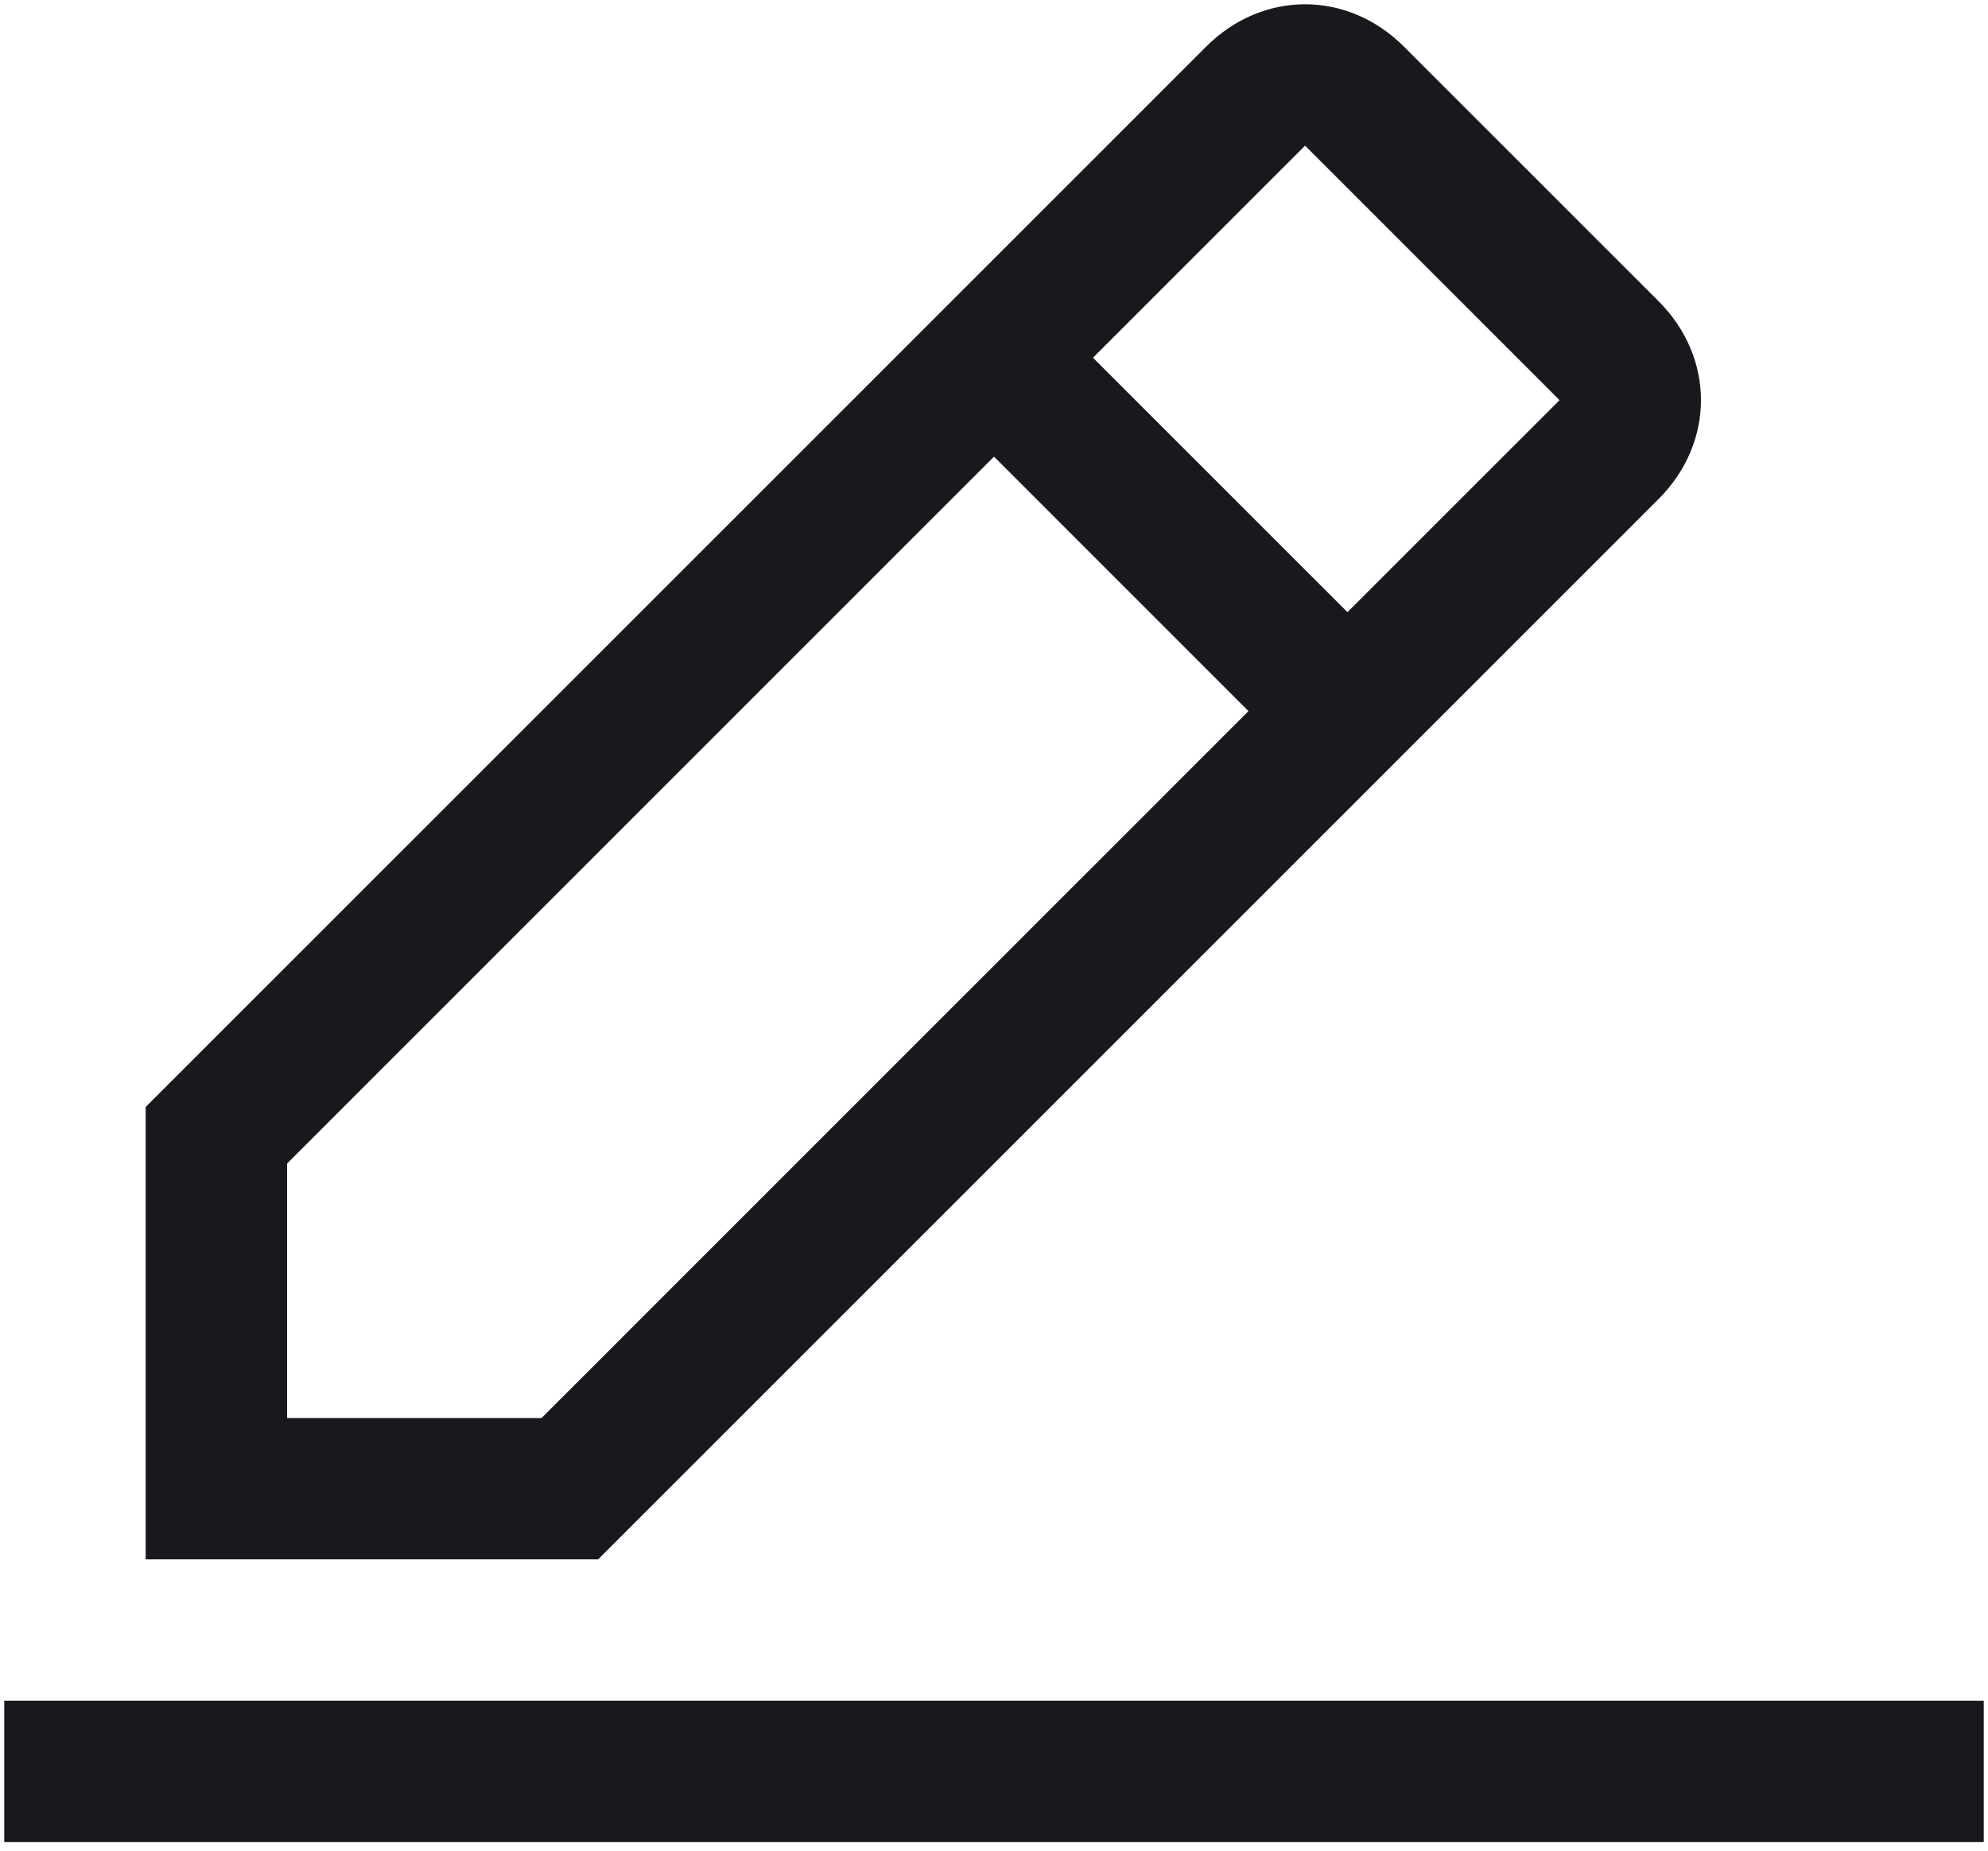 <svg width="29" height="27" viewBox="0 0 29 27" fill="none" xmlns="http://www.w3.org/2000/svg">
<path d="M0.062 24.812H28.938V26.875H0.062V24.812ZM24.194 7.281C25.019 6.456 25.019 5.219 24.194 4.394L20.481 0.681C19.656 -0.144 18.419 -0.144 17.594 0.681L2.125 16.15V22.75H8.725L24.194 7.281ZM19.038 2.125L22.75 5.838L19.656 8.931L15.944 5.219L19.038 2.125ZM4.188 20.688V16.975L14.5 6.662L18.212 10.375L7.9 20.688H4.188Z" fill="#18191C"/>
</svg>
